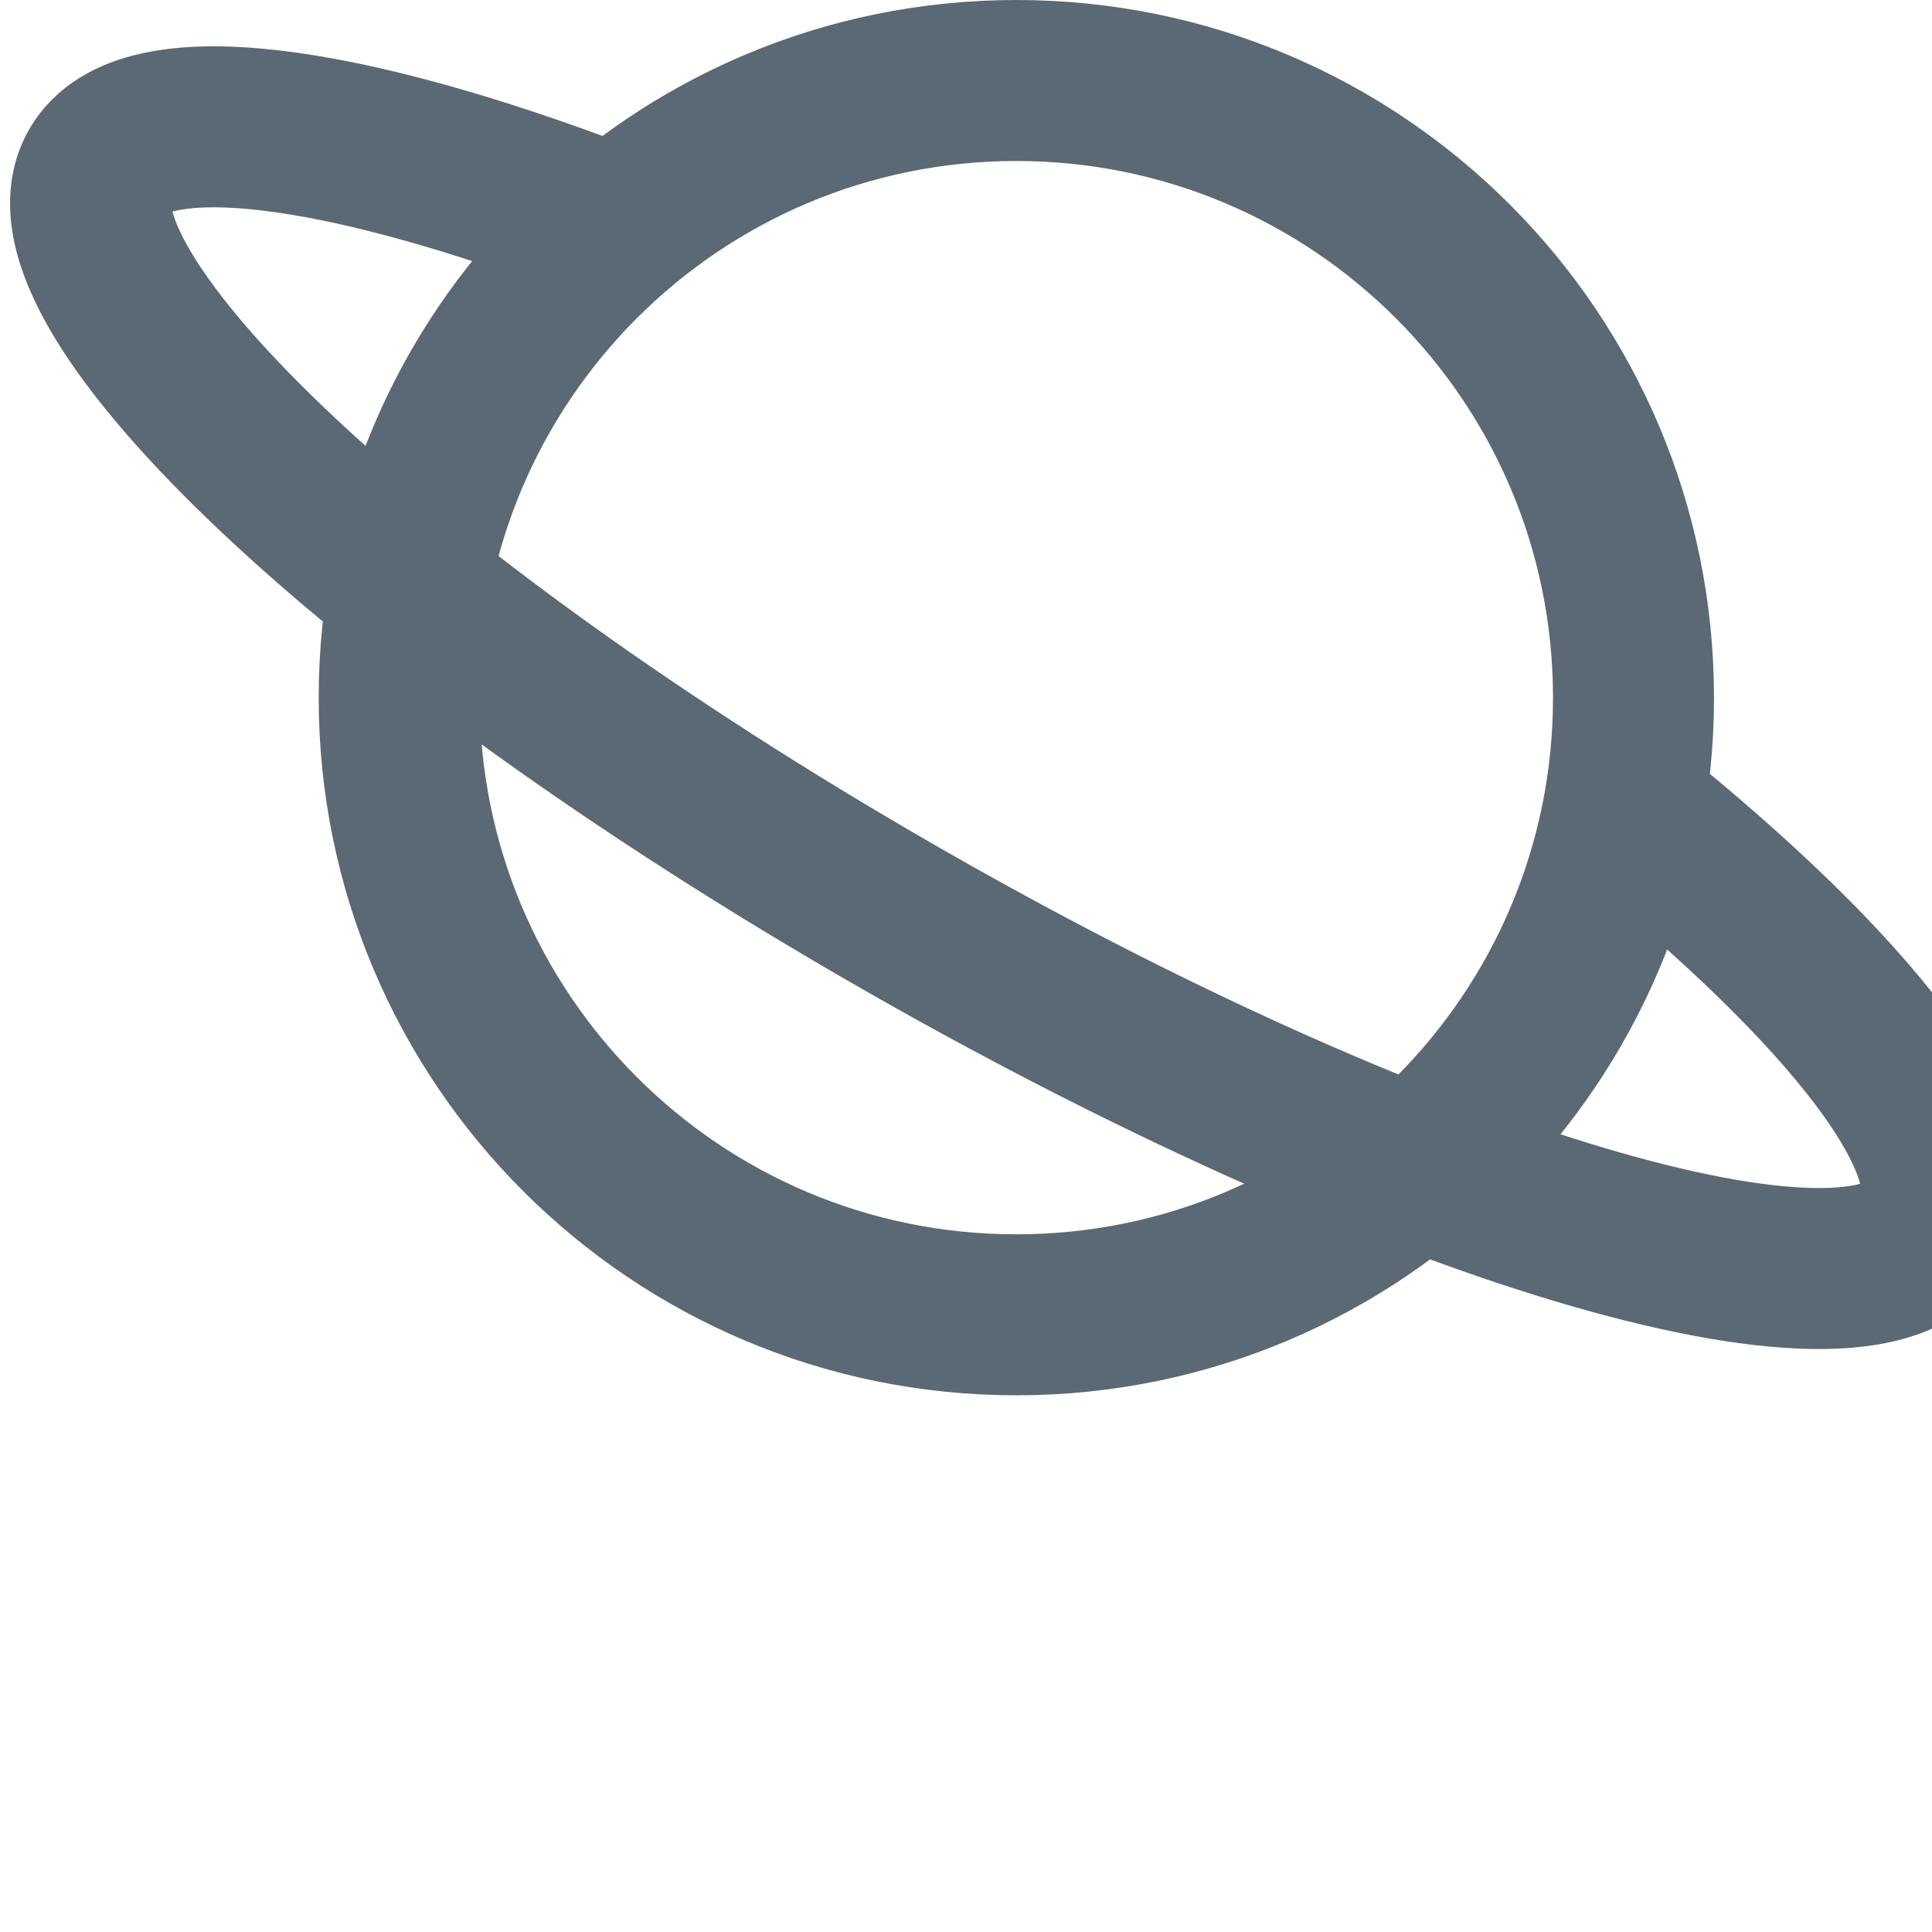 
<svg width="24" height="24" viewBox="0 0 24 24" fill="none" xmlns="http://www.w3.org/2000/svg">
<path d="M20.171 10.03C22.992 12.294 24.56 14.295 24.019 15.232C23.164 16.71 17.369 14.969 11.077 11.343C4.784 7.717 0.376 3.58 1.231 2.102C1.766 1.178 4.23 1.512 7.539 2.777" stroke="#5B6975" stroke-width="2" stroke-miterlimit="10"/>
<path d="M12.625 16.333C16.859 16.333 20.292 12.901 20.292 8.667C20.292 4.432 16.859 1 12.625 1C8.391 1 4.959 4.432 4.959 8.667C4.959 12.901 8.391 16.333 12.625 16.333Z" stroke="#5B6975" stroke-width="2" stroke-miterlimit="10"/>
</svg>
